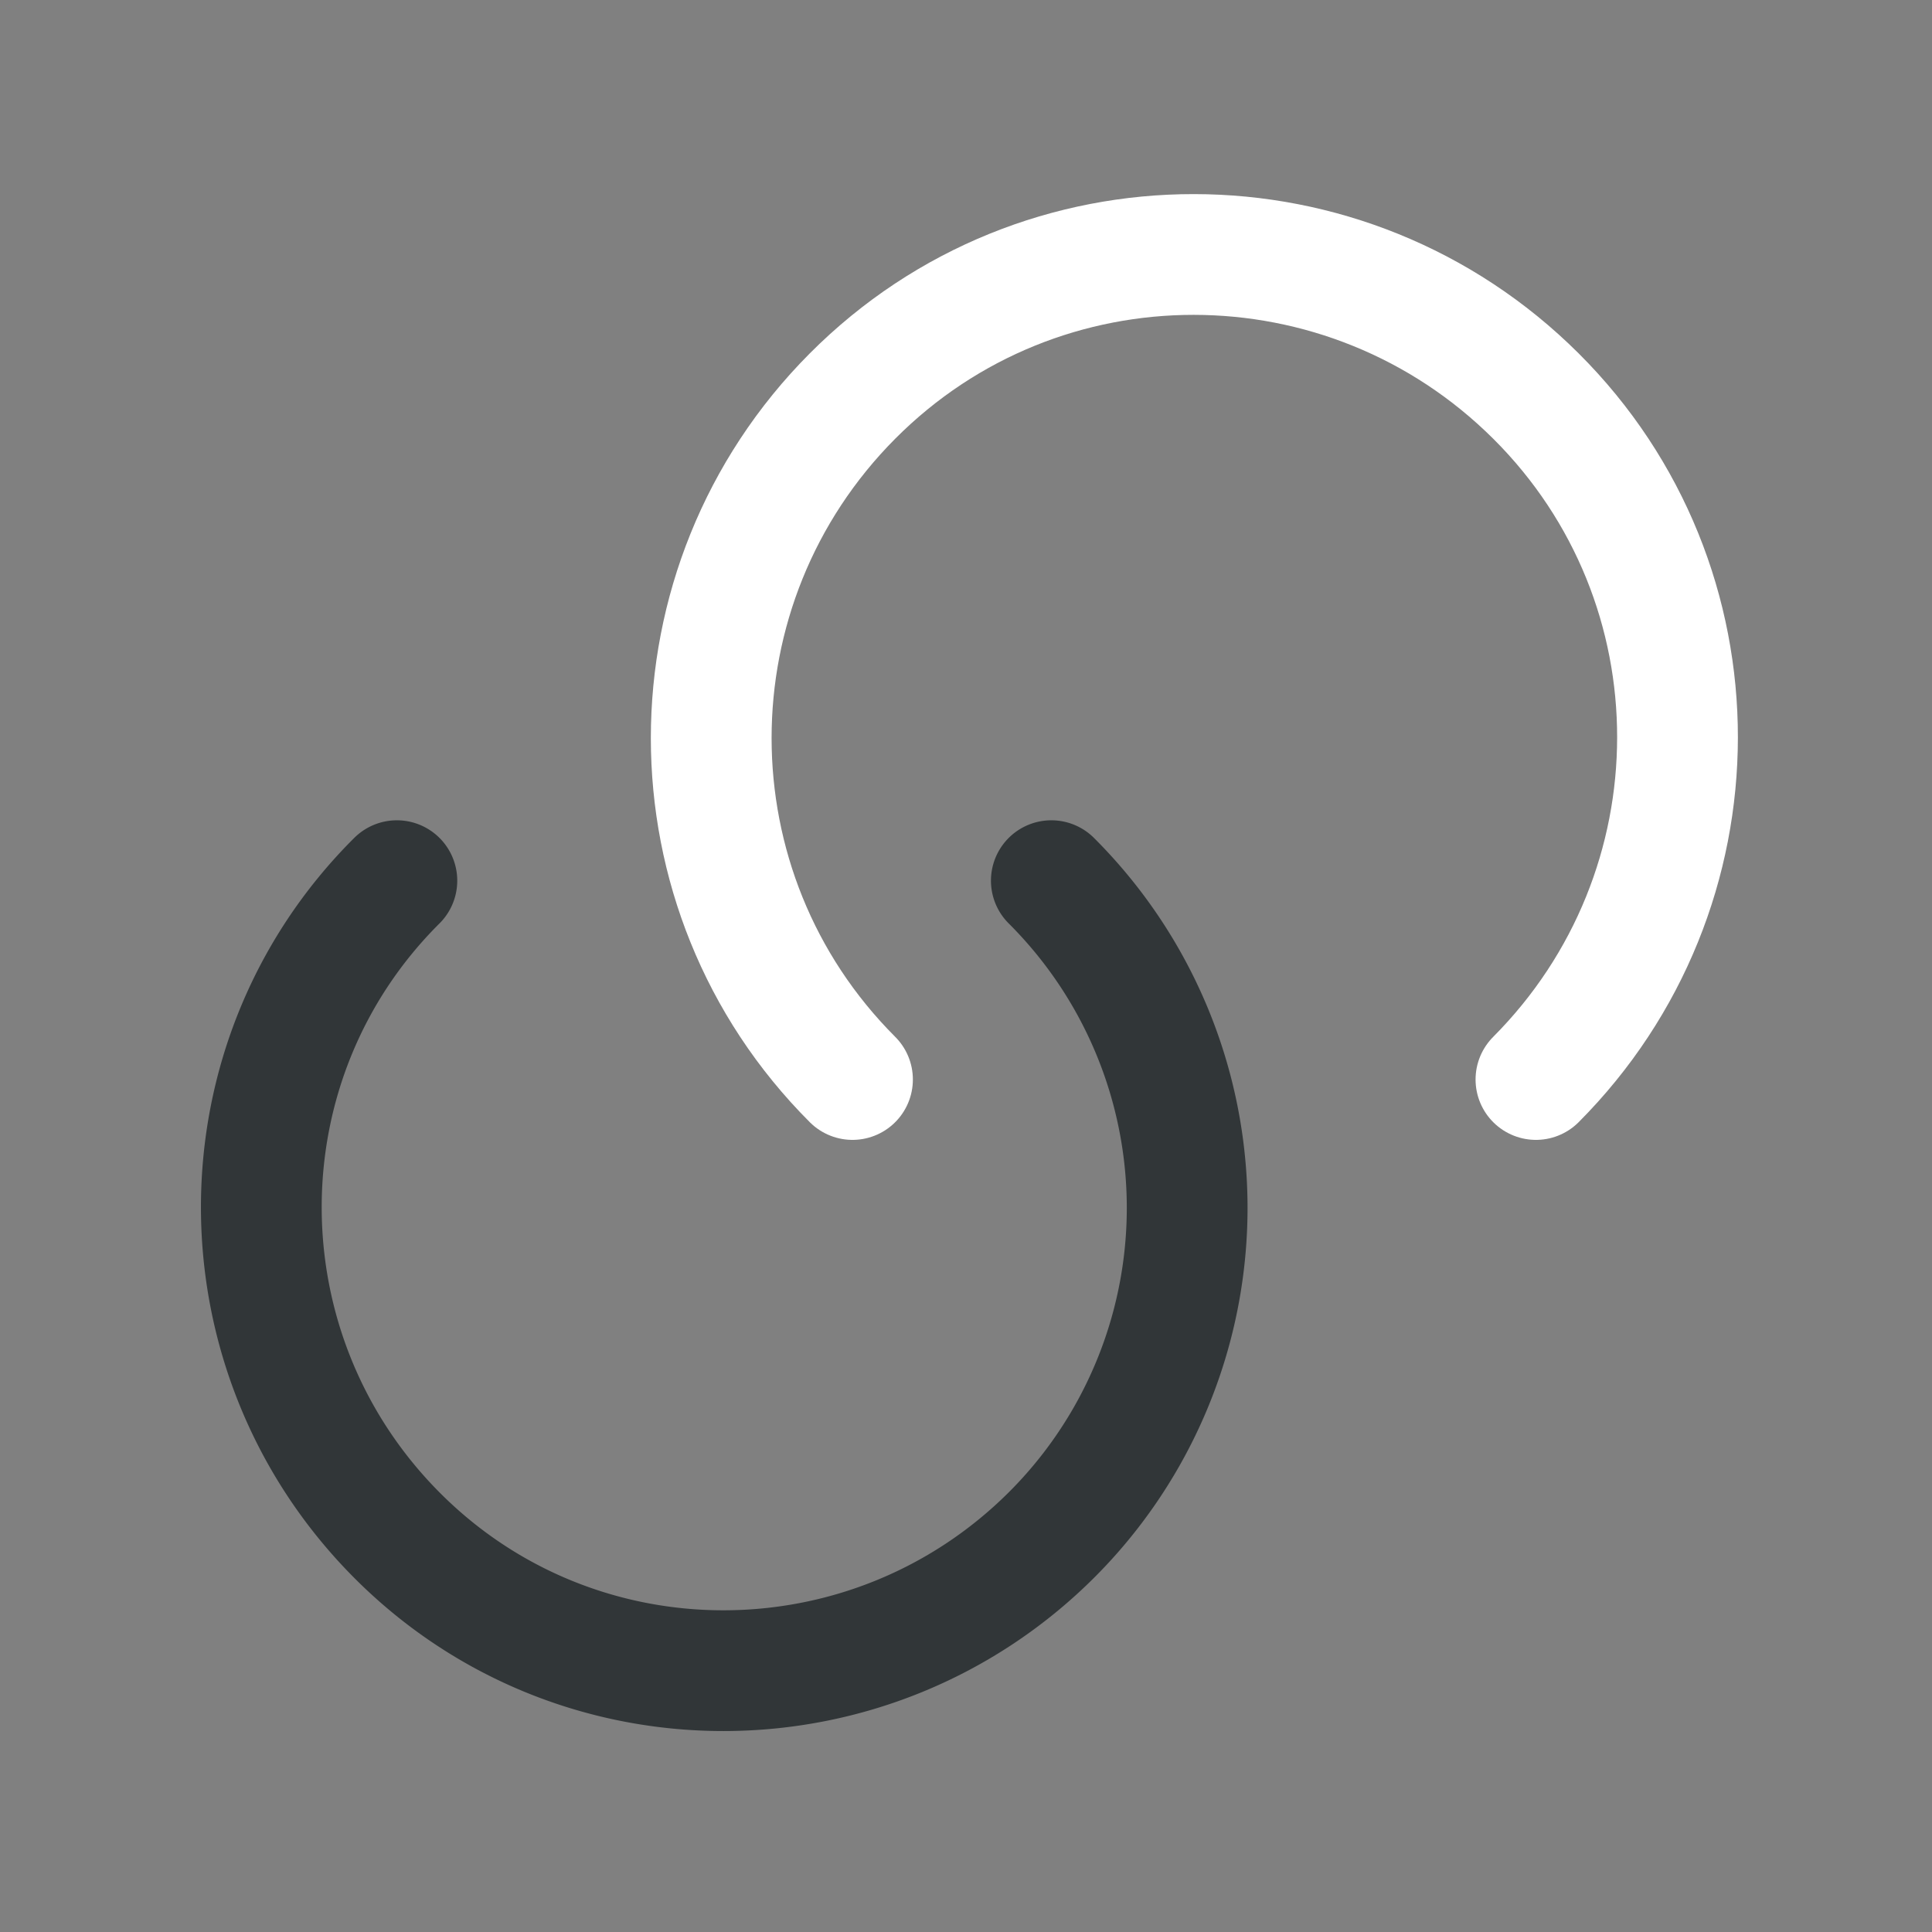 <svg width="24" height="24" fill="none" xmlns="http://www.w3.org/2000/svg"><rect width="100%" height="100%" fill="#808080" stroke="none"/><path d="M13.06 10.94a5.74 5.74 0 010 8.13c-2.25 2.24-5.89 2.25-8.13 0-2.24-2.25-2.25-5.89 0-8.13" stroke="#313638" stroke-width="1.5" stroke-linecap="round" stroke-linejoin="round"/><path d="M10.59 13.41c-2.34-2.34-2.34-6.14 0-8.49 2.34-2.35 6.14-2.34 8.49 0 2.35 2.34 2.34 6.14 0 8.49" stroke="#fff" stroke-width="1.5" stroke-linecap="round" stroke-linejoin="round"/></svg>